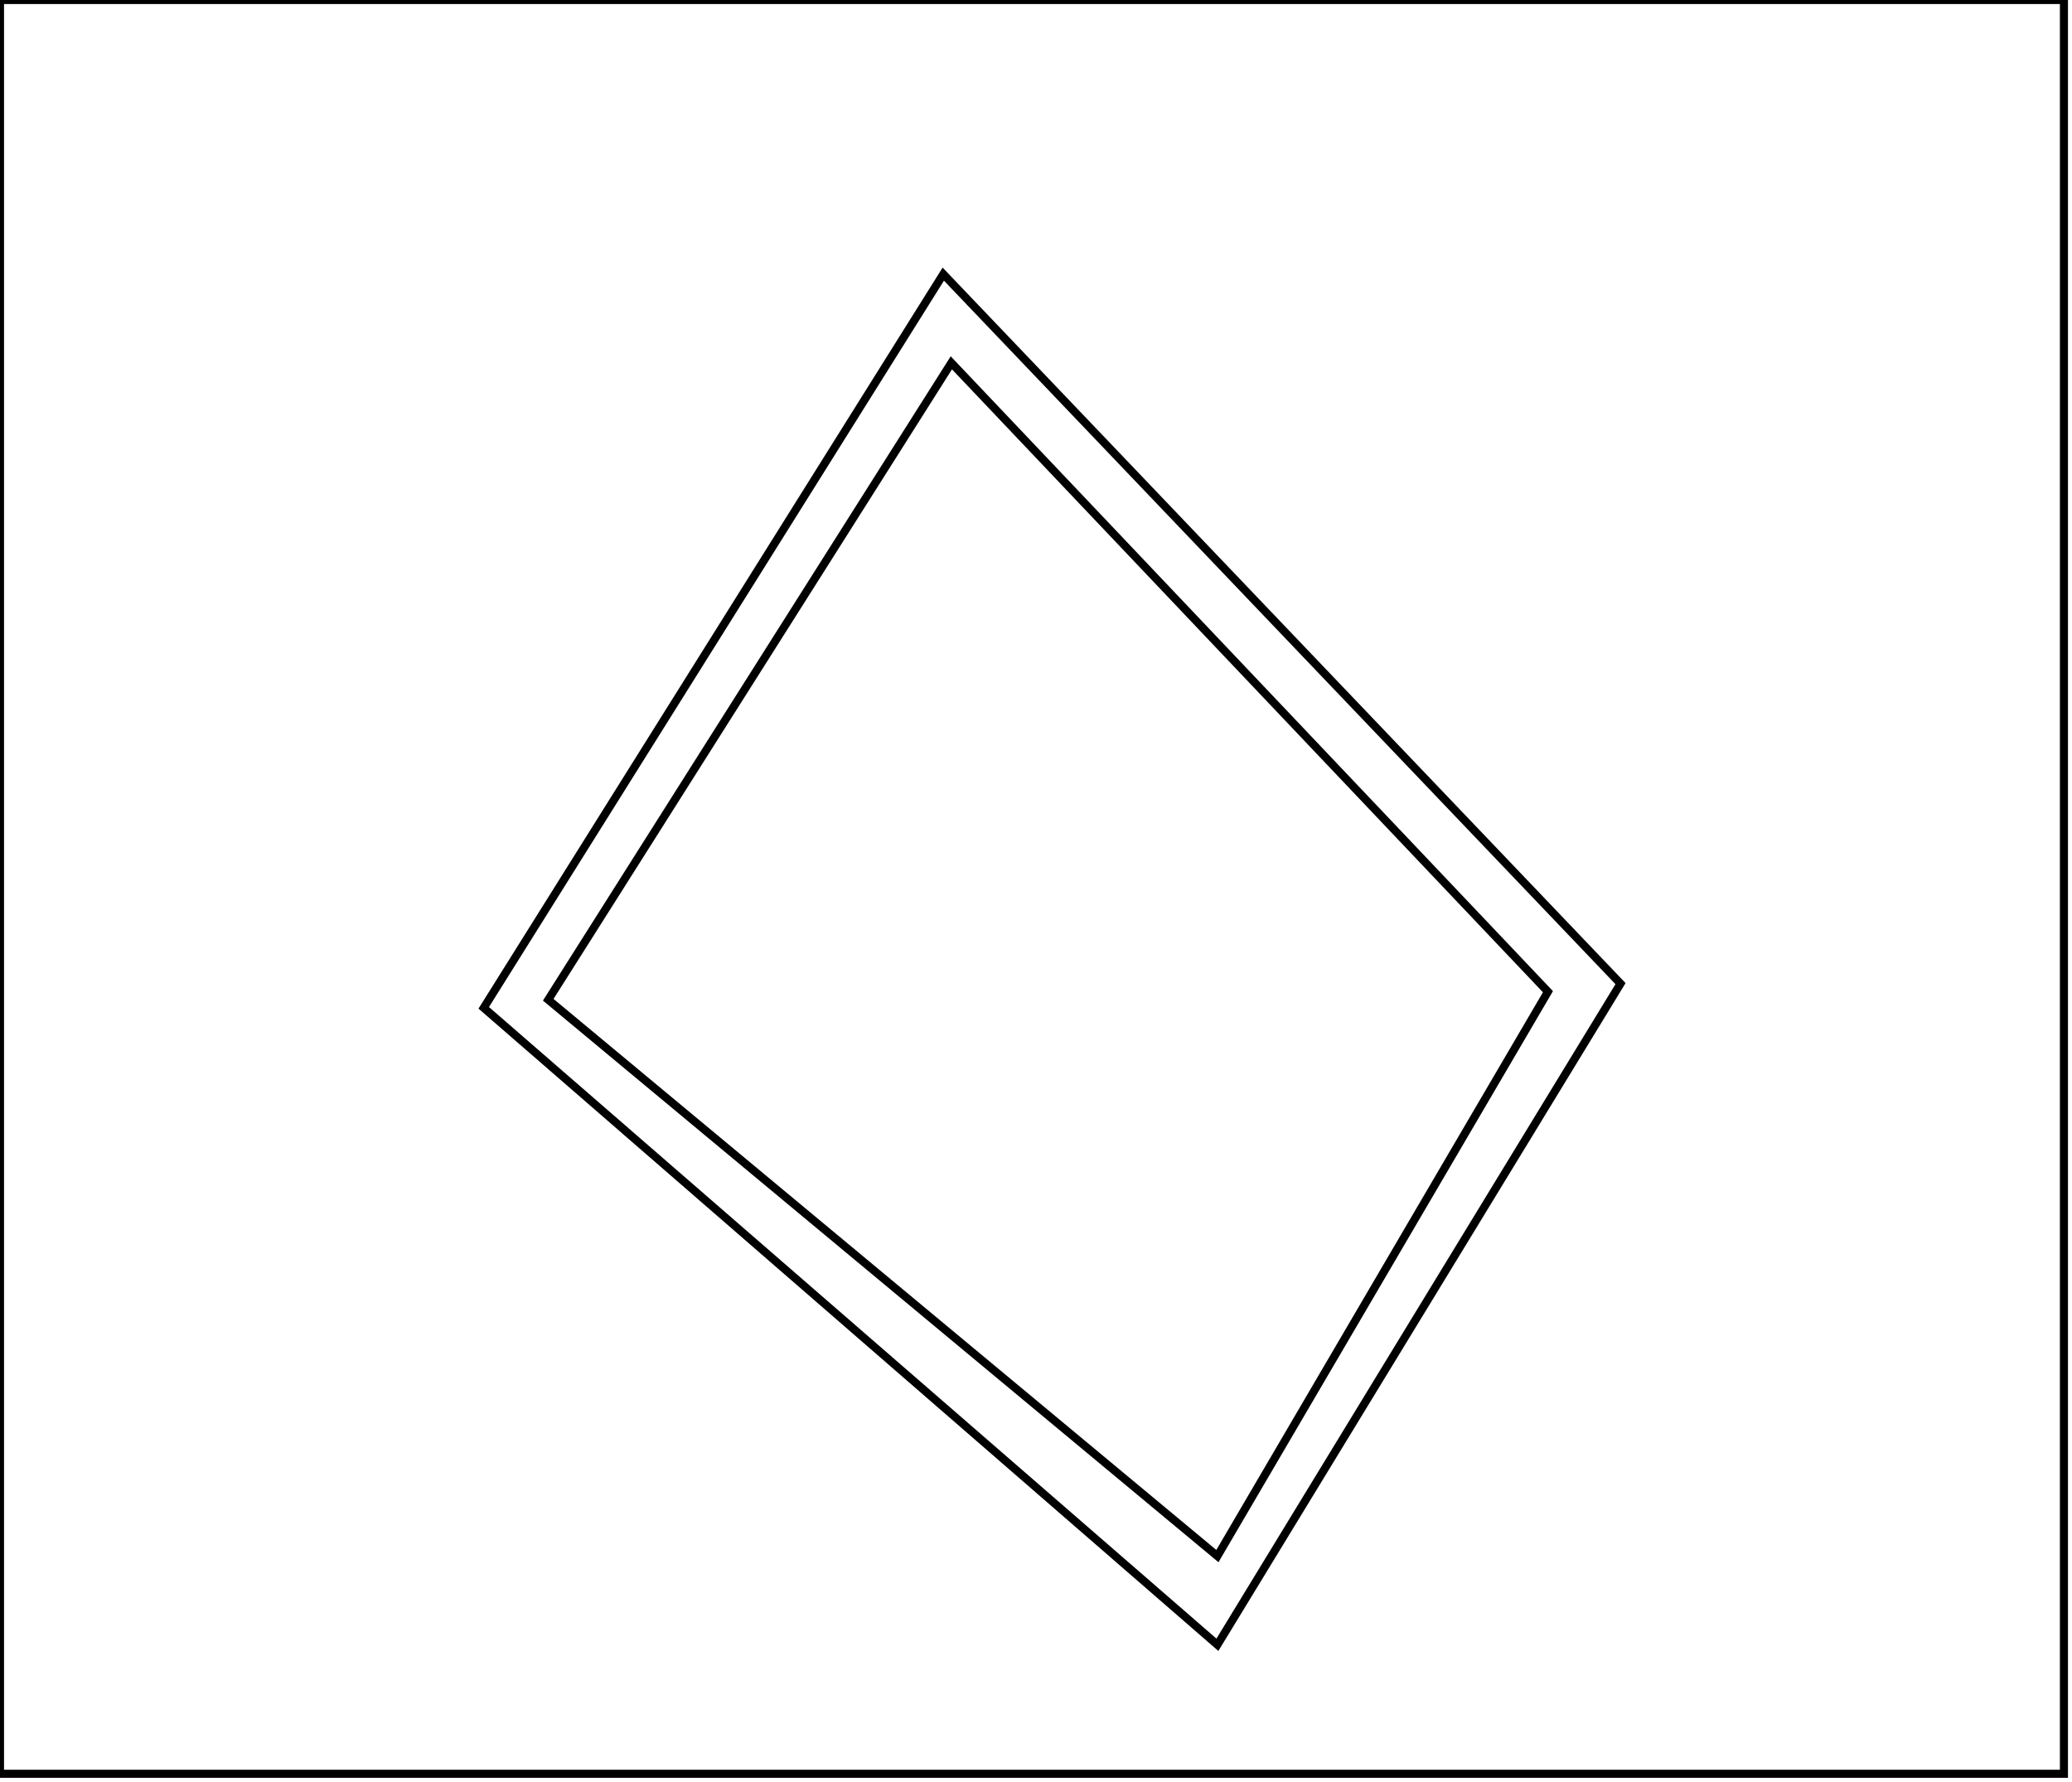 <?xml version="1.0" encoding="utf-8" ?>
<svg baseProfile="full" height="221" version="1.1" width="257" xmlns="http://www.w3.org/2000/svg" xmlns:ev="http://www.w3.org/2001/xml-events" xmlns:xlink="http://www.w3.org/1999/xlink"><defs /><rect fill="white" height="221" width="257" x="0" y="0" /><path d="M 118,45 L 68,124 L 151,193 L 192,123 Z" fill="none" stroke="black" stroke-width="1" /><path d="M 117,34 L 201,122 L 151,204 L 60,125 Z" fill="none" stroke="black" stroke-width="1" /><path d="M 0,0 L 0,220 L 256,220 L 256,0 Z" fill="none" stroke="black" stroke-width="1" /></svg>